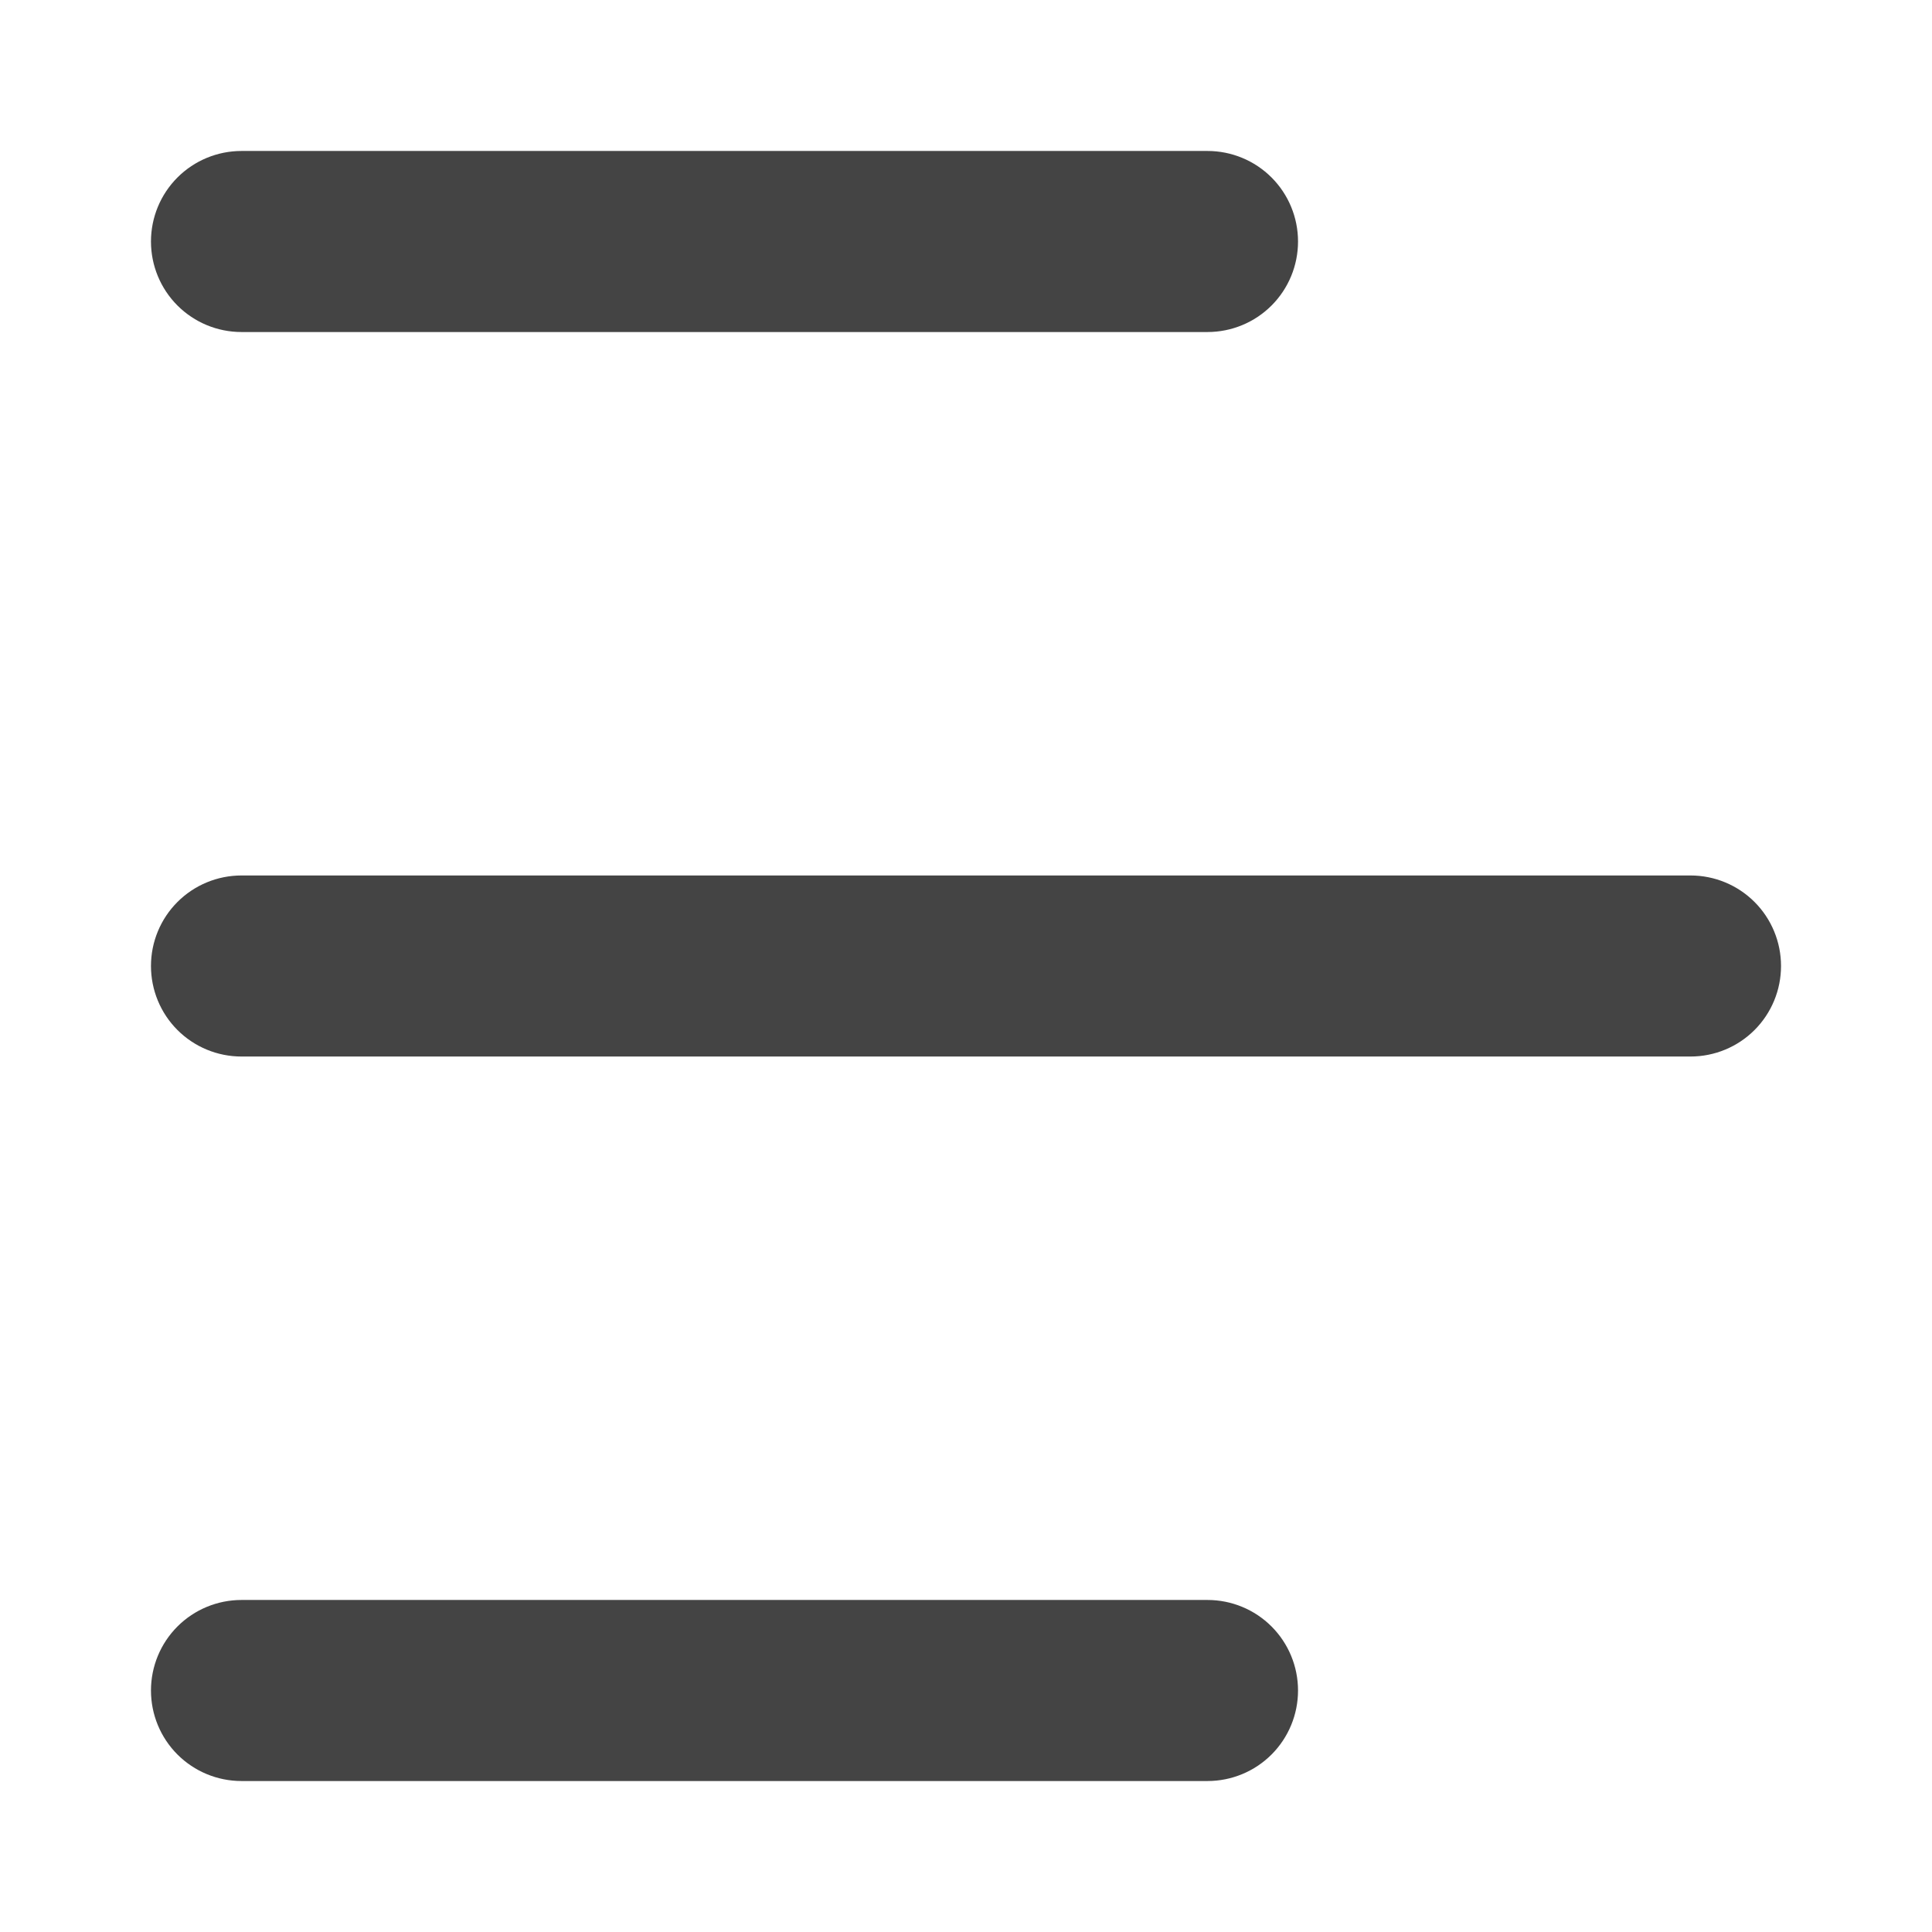 <svg width="28" height="28" viewBox="0 0 28 28" fill="none" xmlns="http://www.w3.org/2000/svg">
<path d="M3.5 23.188L17.5 23.188C17.848 23.188 18.182 23.326 18.428 23.572C18.674 23.818 18.812 24.152 18.812 24.5C18.812 24.848 18.674 25.182 18.428 25.428C18.182 25.674 17.848 25.812 17.5 25.812L3.5 25.812C3.152 25.812 2.818 25.674 2.572 25.428C2.326 25.182 2.188 24.848 2.188 24.5C2.188 24.152 2.326 23.818 2.572 23.572C2.818 23.326 3.152 23.188 3.5 23.188ZM3.5 12.688L24.5 12.688C24.848 12.688 25.182 12.826 25.428 13.072C25.674 13.318 25.812 13.652 25.812 14C25.812 14.348 25.674 14.682 25.428 14.928C25.182 15.174 24.848 15.312 24.5 15.312L3.5 15.312C3.152 15.312 2.818 15.174 2.572 14.928C2.326 14.682 2.188 14.348 2.188 14C2.188 13.652 2.326 13.318 2.572 13.072C2.818 12.826 3.152 12.688 3.5 12.688ZM3.5 2.188L17.5 2.188C17.848 2.188 18.182 2.326 18.428 2.572C18.674 2.818 18.812 3.152 18.812 3.5C18.812 3.848 18.674 4.182 18.428 4.428C18.182 4.674 17.848 4.812 17.5 4.812L3.5 4.812C3.152 4.812 2.818 4.674 2.572 4.428C2.326 4.182 2.188 3.848 2.188 3.5C2.188 3.152 2.326 2.818 2.572 2.572C2.818 2.326 3.152 2.188 3.5 2.188Z" fill="#444444"/>
</svg>
